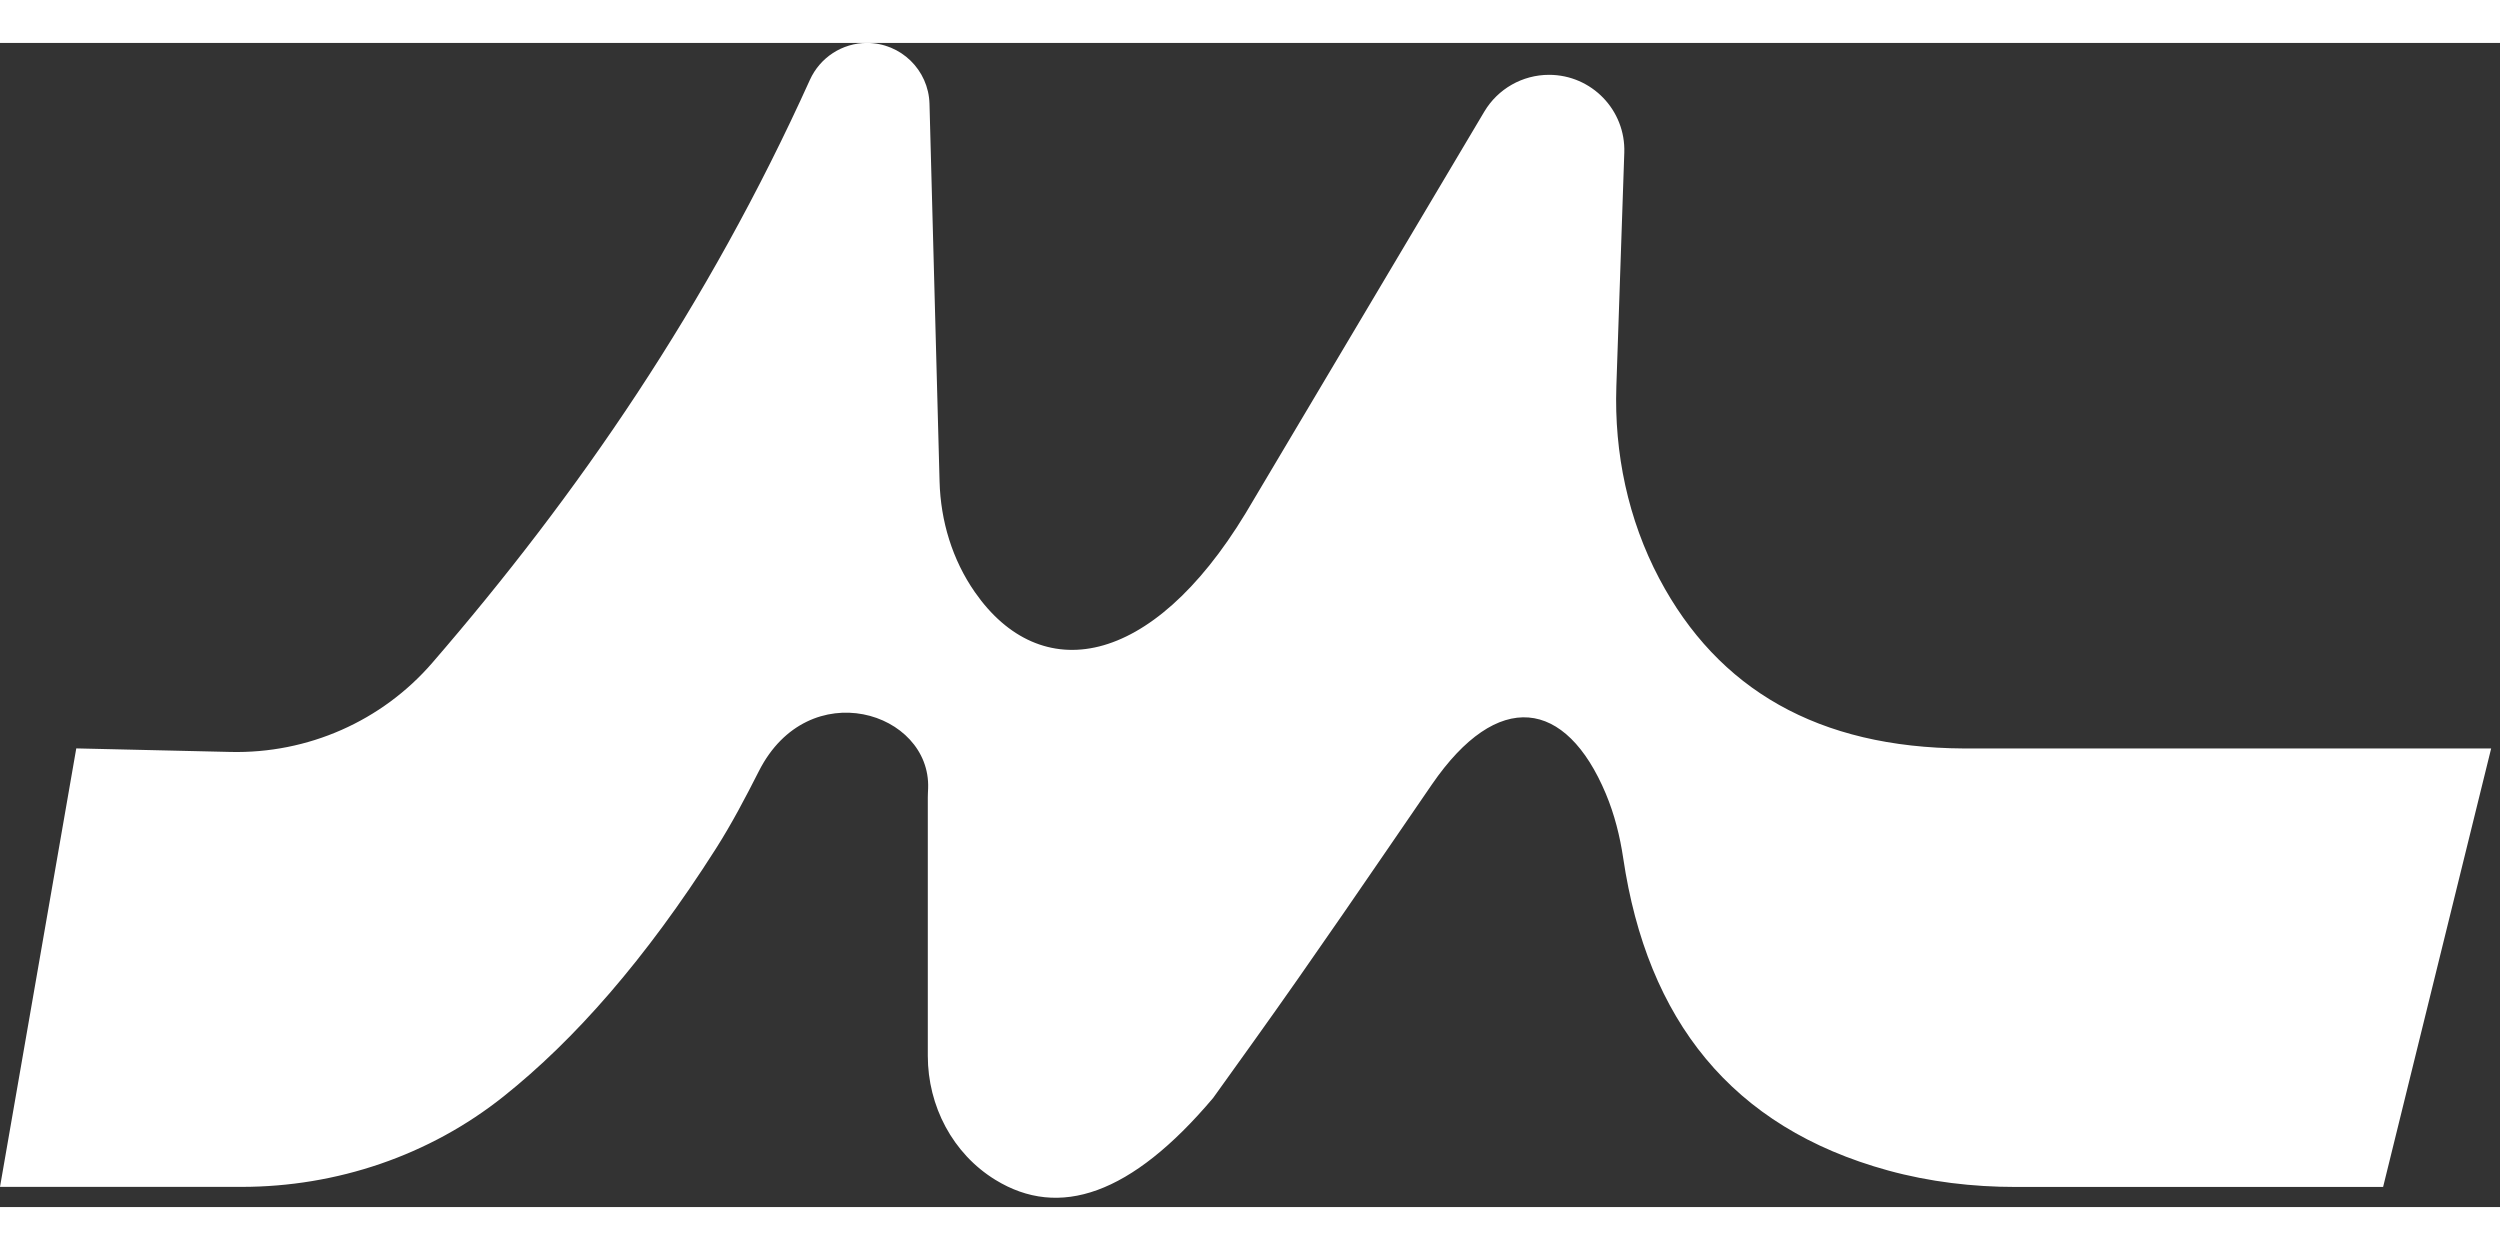 <svg width="180" height="90" viewBox="0 0 262 122" fill="none" xmlns="http://www.w3.org/2000/svg">
<rect x="0" y="0" width="262" height="122" fill="#333333" stroke="none"/>
<path d="M7.993 73.932L0 119.885H25.309C35.281 119.885 45.009 116.605 52.803 110.384C60.196 104.482 67.603 96.098 75.024 84.442C76.691 81.823 78.131 79.075 79.534 76.308C84.746 66.044 97.567 70.106 97.267 78.124C97.256 78.438 97.234 78.753 97.234 79.068V106.156C97.234 111.404 99.835 116.395 104.308 119.144C110.981 123.249 118.54 120.753 127.137 110.565L131.325 104.721C137.705 95.816 143.857 86.753 150.056 77.722C156.967 67.657 164.113 68.724 168.291 78.684C169.195 80.843 169.77 83.129 170.114 85.444C172.627 102.352 181.434 113.65 197.864 118.164C202.222 119.361 206.732 119.893 211.249 119.893H249.749L261.073 73.939H205.799C190.566 73.86 180.045 67.773 173.886 56.123C170.62 49.946 169.159 42.973 169.394 35.989L170.226 11.501C170.378 7.042 166.801 3.342 162.338 3.342C159.553 3.342 156.974 4.81 155.553 7.201L130.54 49.288C120.612 65.65 109.01 67.397 102.164 57.552C99.802 54.16 98.576 50.102 98.467 45.968L97.411 6.383C97.317 2.832 94.409 0 90.858 0C88.276 0 85.939 1.519 84.876 3.873C74.153 27.606 60.518 47.367 45.302 64.966C40.011 71.086 32.246 74.493 24.159 74.304L7.993 73.932Z" fill="white"/>
</svg>

